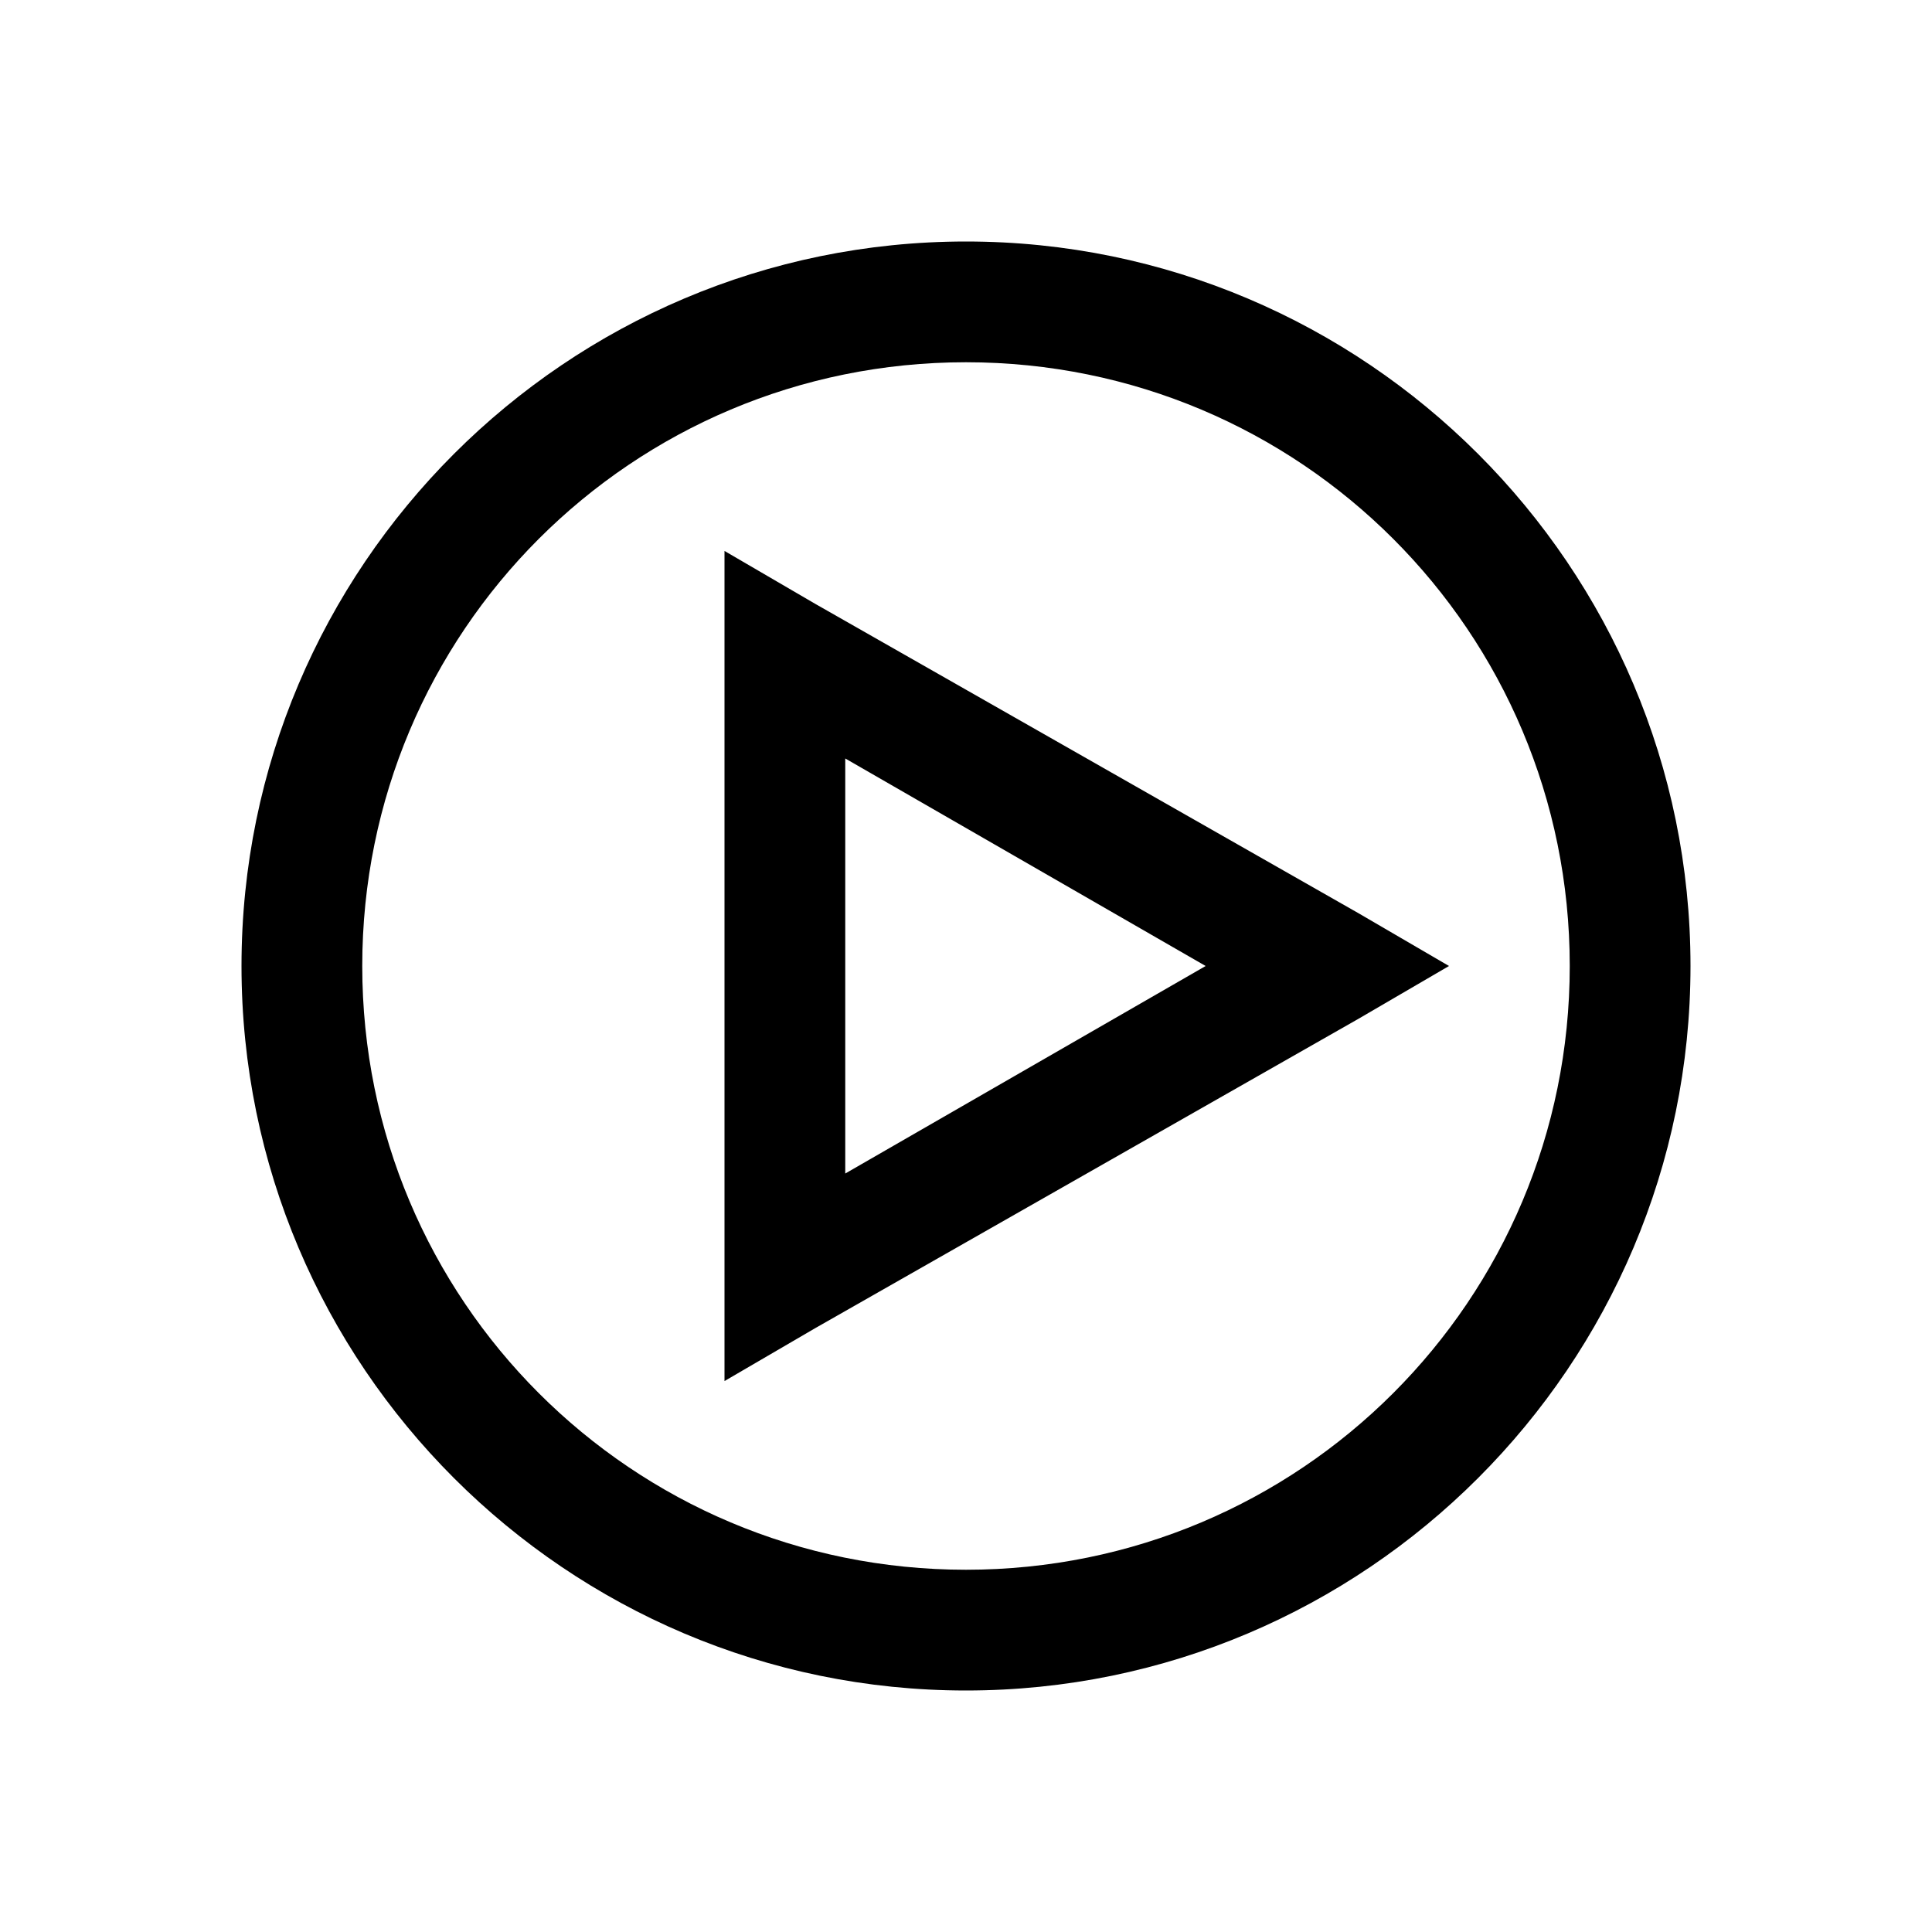<svg width="24" height="24" viewBox="0 0 24 24" fill="none" xmlns="http://www.w3.org/2000/svg">
<path d="M12 3C7.037 3 3 7.037 3 12C3 16.963 7.037 21 12 21C16.963 21 21 16.963 21 12C21 7.037 16.963 3 12 3ZM12 4.5C16.151 4.5 19.5 7.849 19.5 12C19.5 16.151 16.151 19.5 12 19.5C7.849 19.5 4.5 16.151 4.5 12C4.5 7.849 7.849 4.5 12 4.5ZM9 6.844V17.156L10.125 16.5L16.875 12.656L18 12L16.875 11.344L10.125 7.5L9 6.844ZM10.5 9.422L14.977 12L10.5 14.578V9.422Z" fill="black"/>
</svg>
